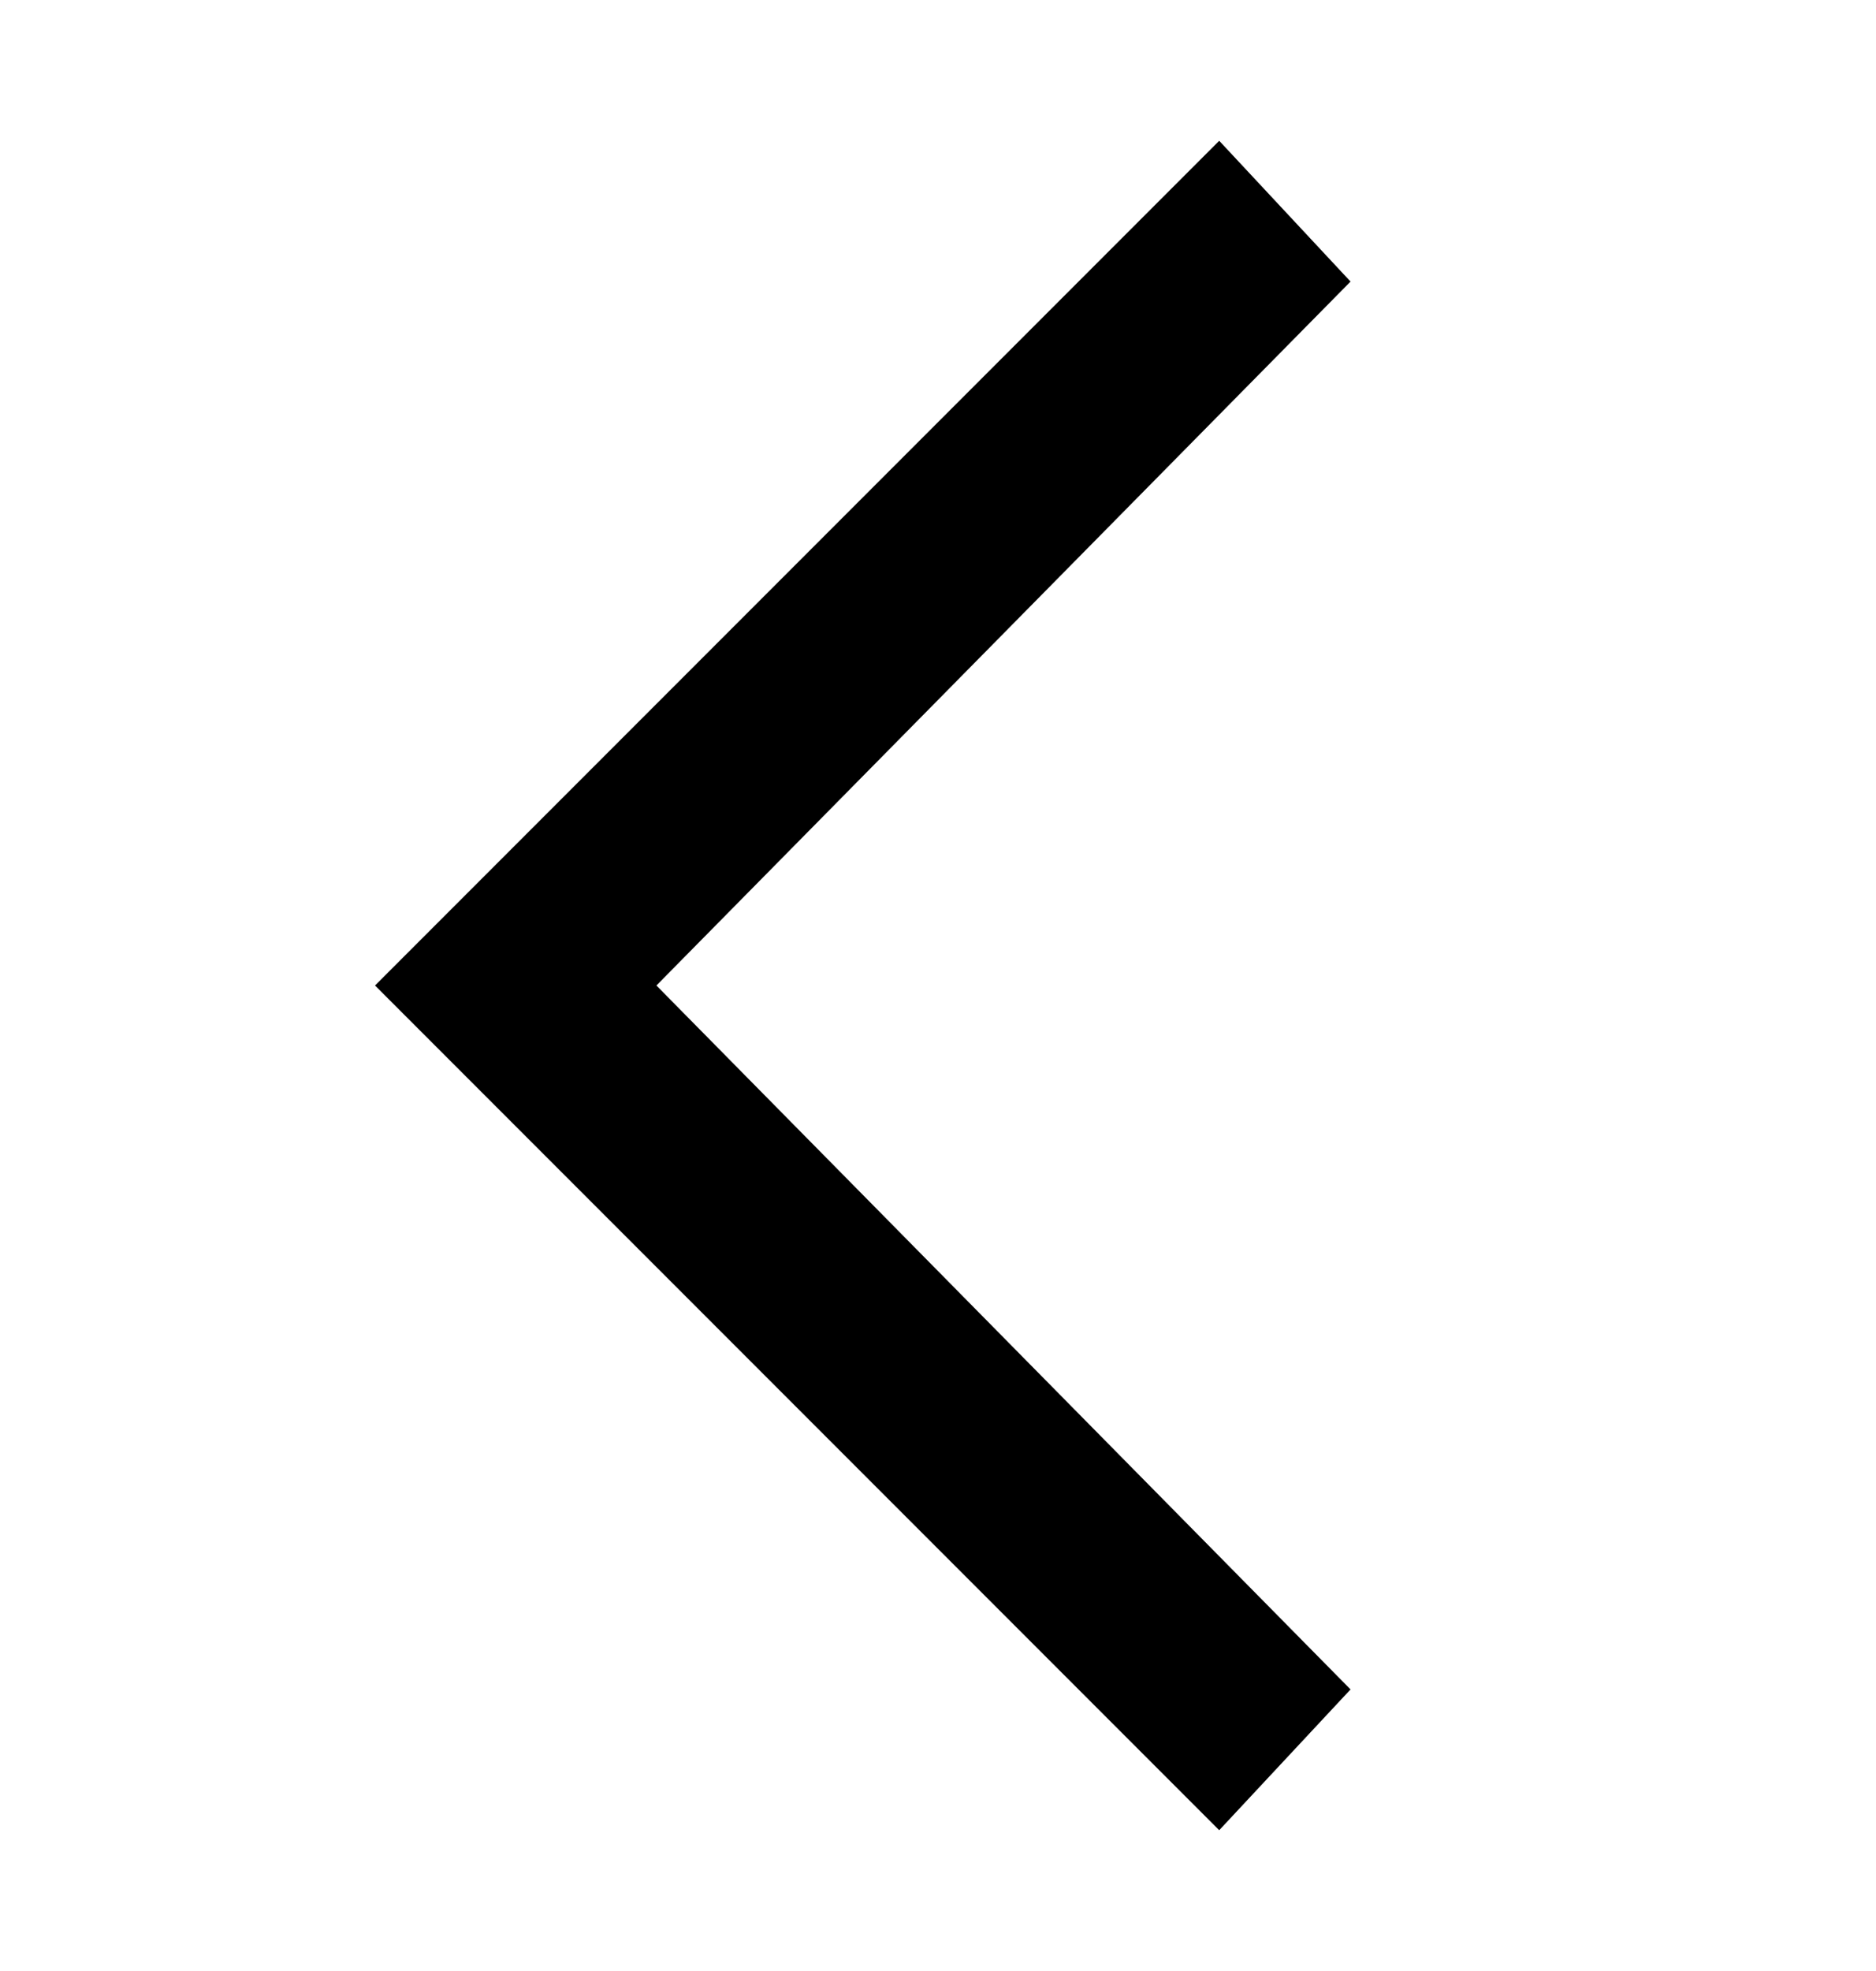 <svg width="20" height="21" viewBox="0 0 20 21" fill="none" xmlns="http://www.w3.org/2000/svg">
<path d="M12.998 19.5L14.398 18L6.998 10.5L14.398 3L12.998 1.5L3.998 10.5L12.998 19.5Z" fill="black"/>
</svg>
